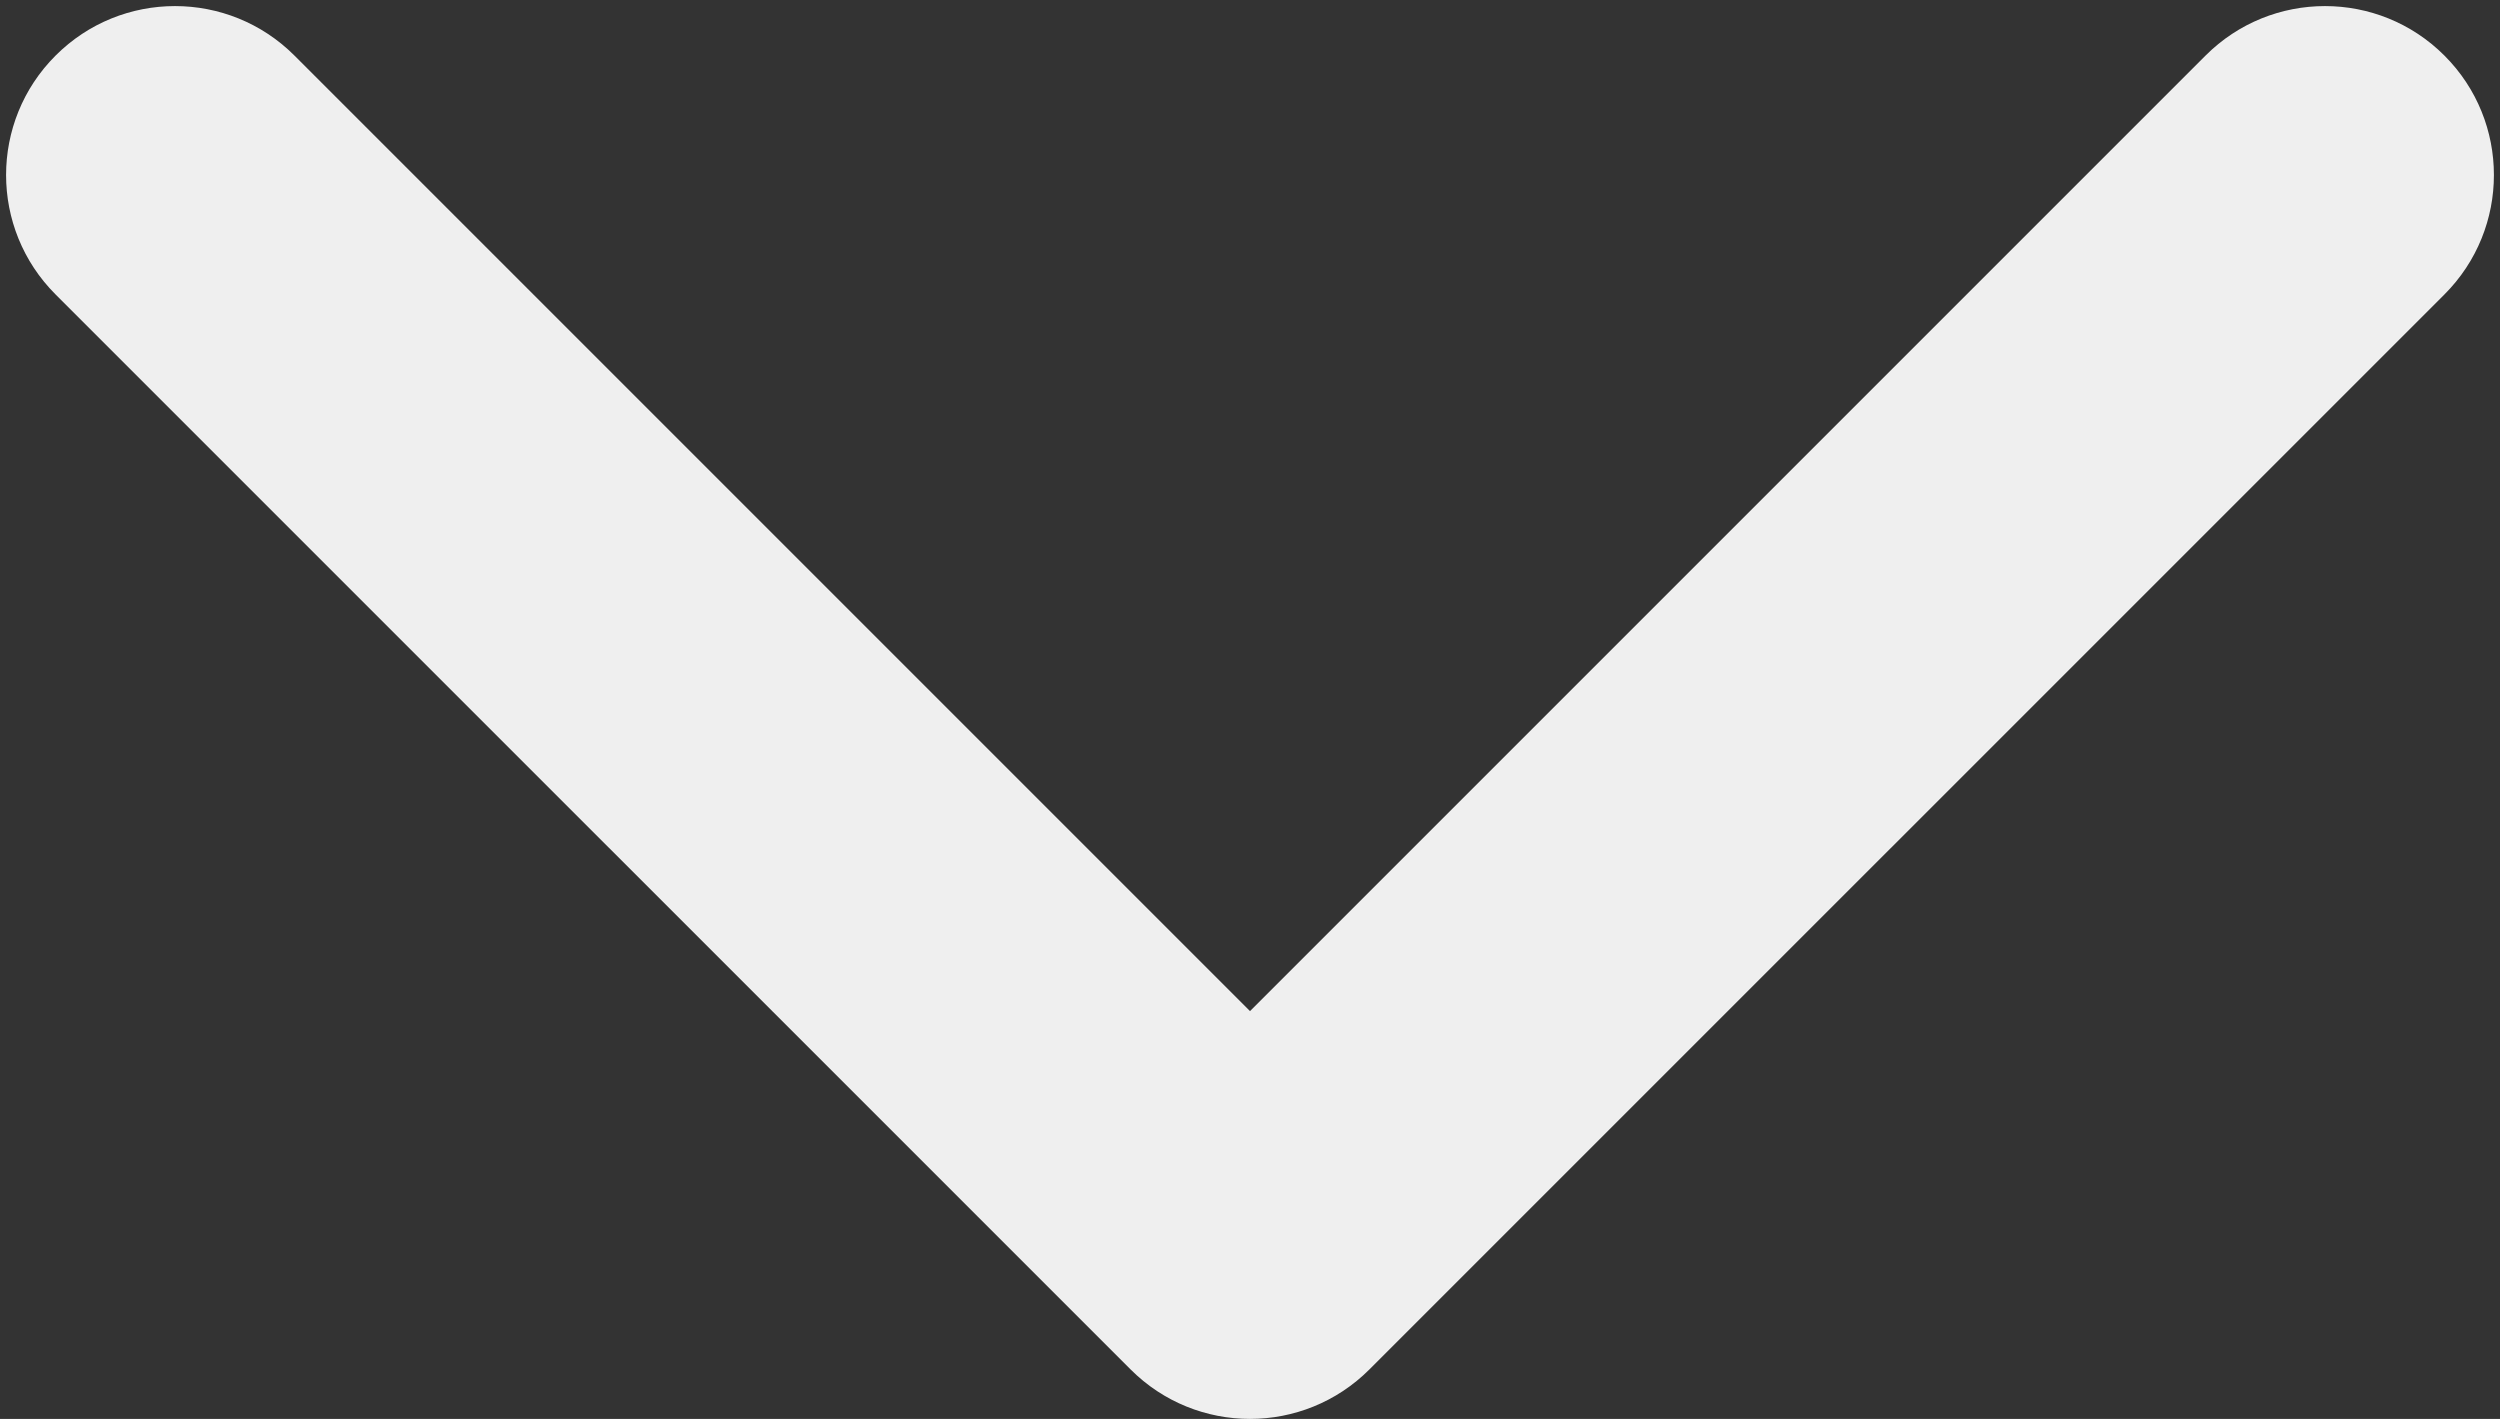 <svg width="74" height="42" viewBox="0 0 74 42" fill="none" xmlns="http://www.w3.org/2000/svg">
<rect x="0" y="0" width="74" height="42" fill="#333333" stroke="none"/>
<path d="M33.465 40.535C35.417 42.488 38.583 42.488 40.535 40.535L72.355 8.716C74.308 6.763 74.308 3.597 72.355 1.645C70.403 -0.308 67.237 -0.308 65.284 1.645L37 29.929L8.716 1.645C6.763 -0.308 3.597 -0.308 1.645 1.645C-0.308 3.597 -0.308 6.763 1.645 8.716L33.465 40.535ZM32 36L32 37L42 37L42 36L32 36Z" fill="#EFEFEF"/>
</svg>
